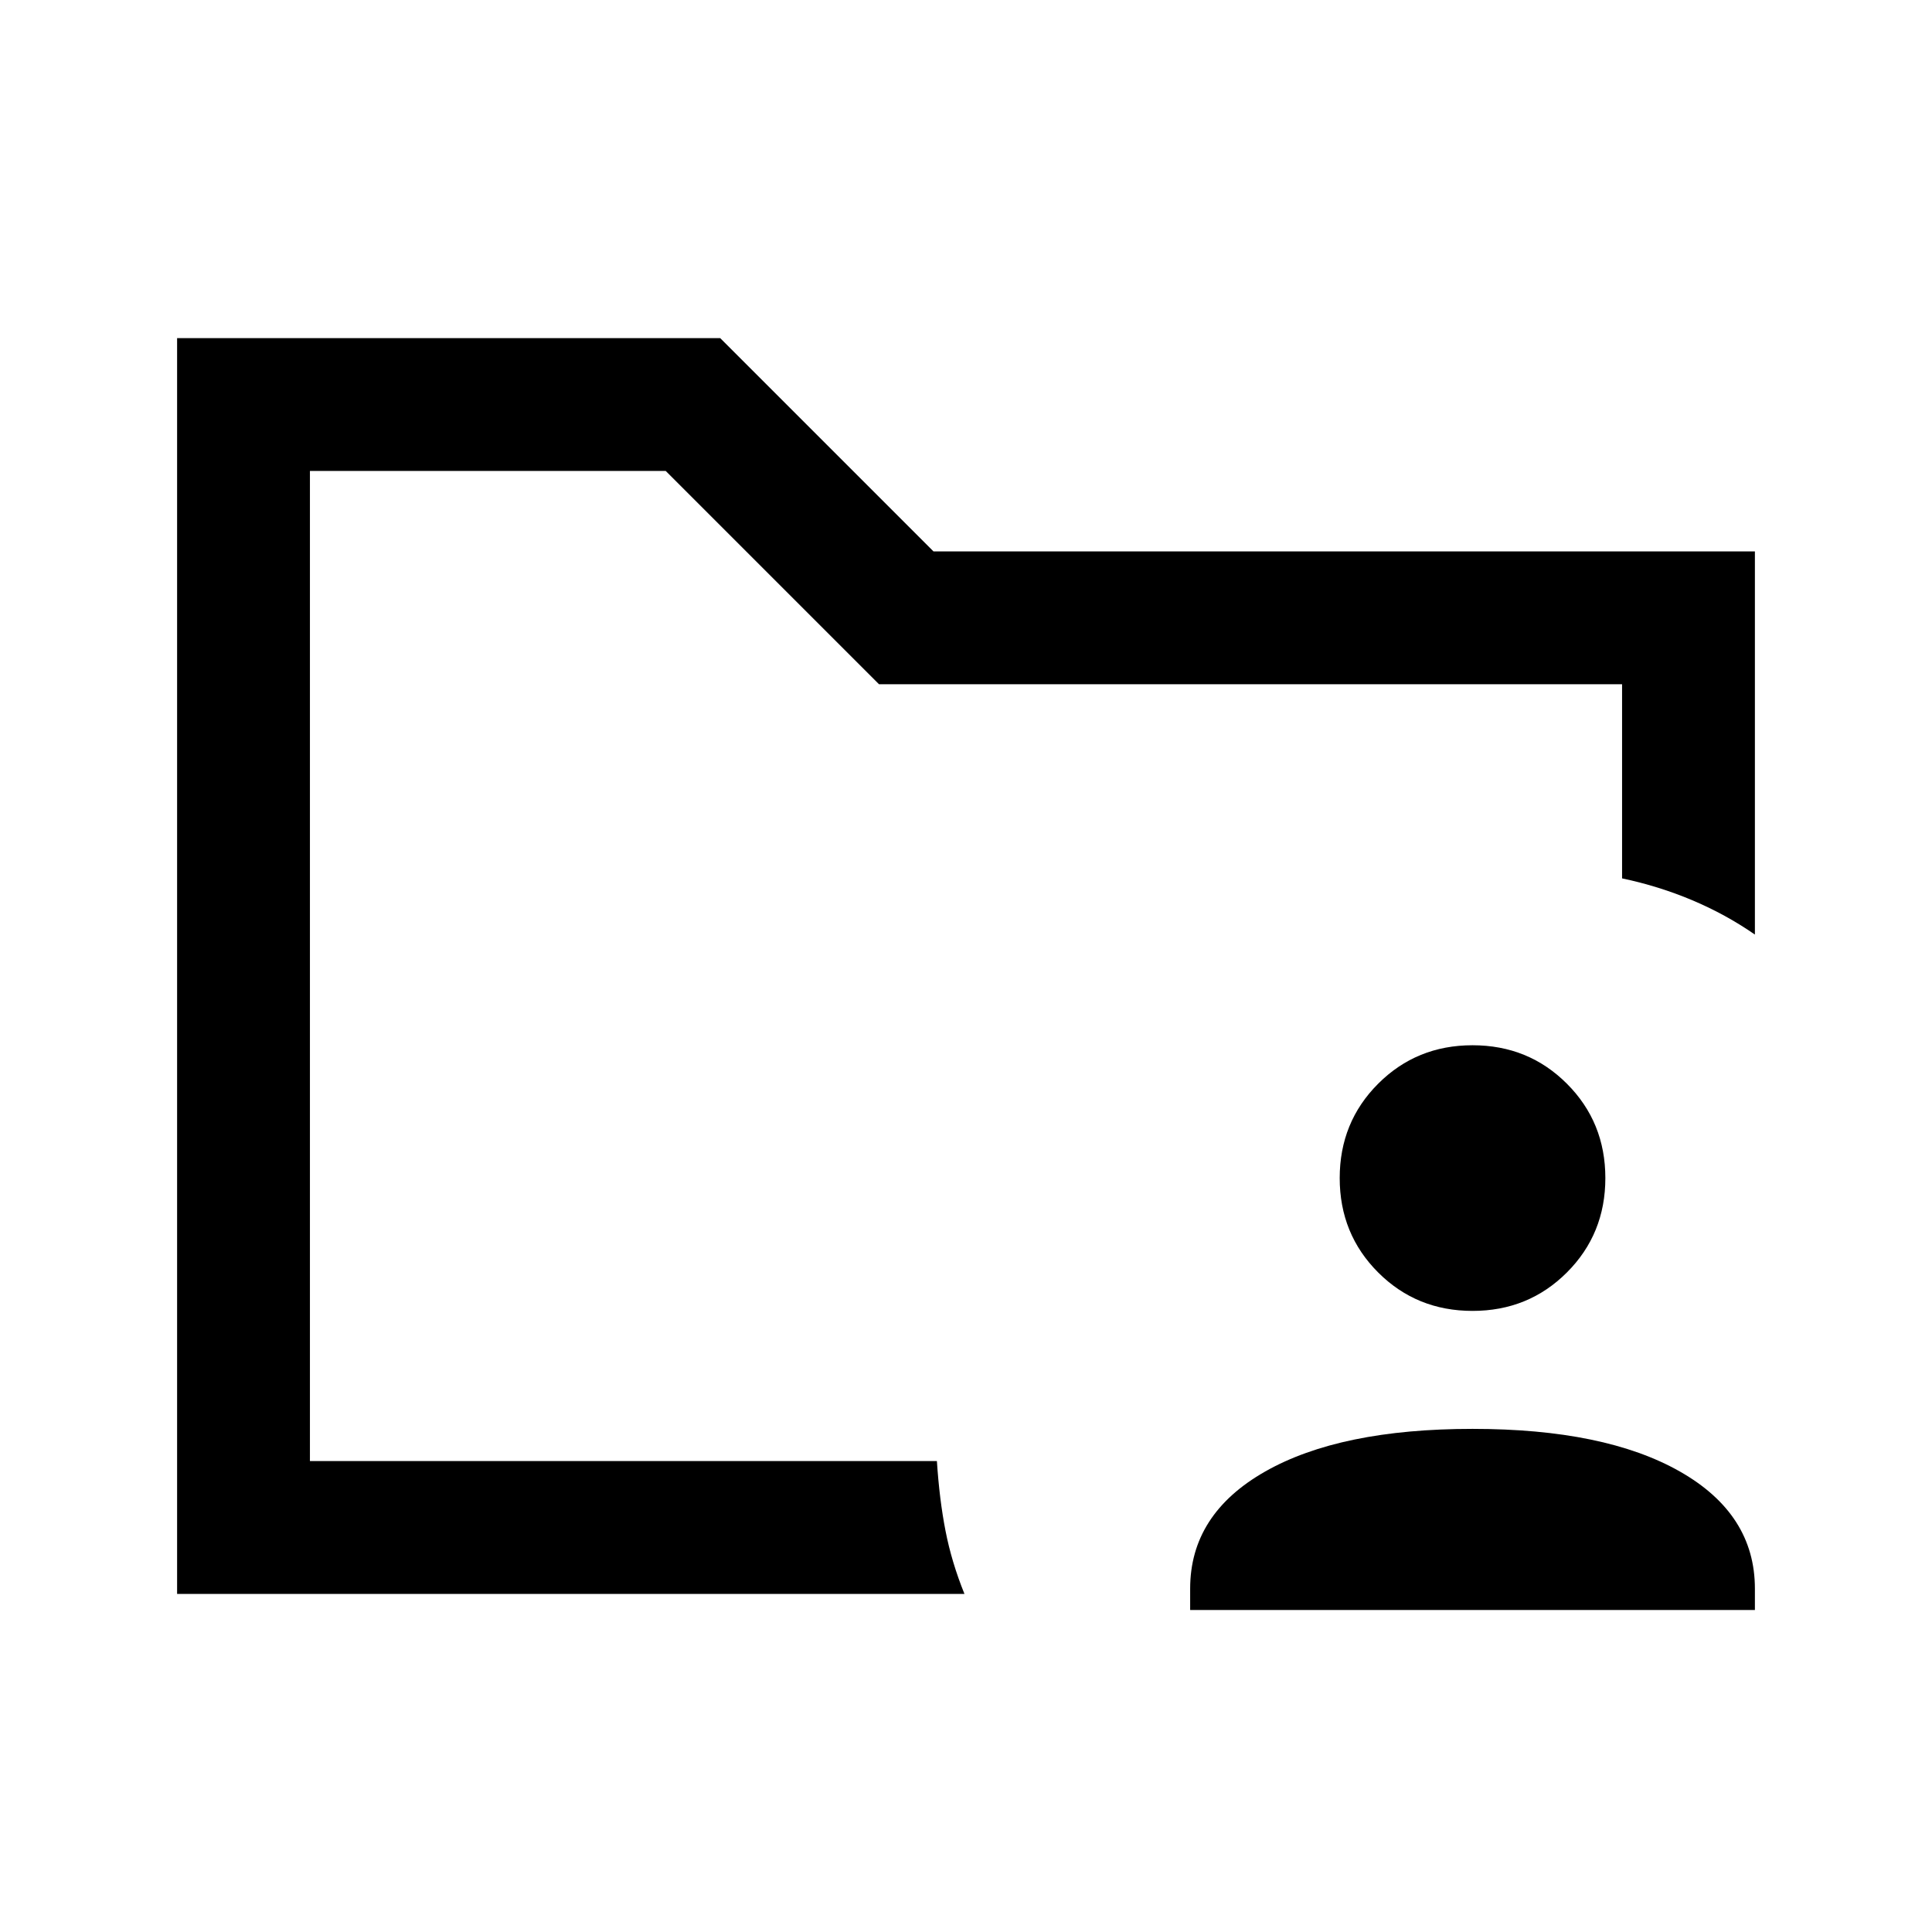 <svg xmlns="http://www.w3.org/2000/svg" height="24" viewBox="0 -960 960 960" width="24"><path d="M154-234v-492 202.38V-536v302Zm-66 66v-624h269.85l106 106H872v190.38q-14.54-10.07-31.15-17.07-16.62-7-34.85-10.85V-620H436.77l-106-106H154v492h311.54q1.23 19 4.27 34.62 3.04 15.61 9.42 31.38H88Zm503.38 8v-10.62q0-37 37.27-58.19Q665.92-250 731.69-250q65.77 0 103.04 21.19Q872-207.62 872-170.62V-160H591.38Zm140.31-148.62q-27.78 0-46.89-19.1-19.11-19.11-19.11-46.9 0-27.78 19.11-46.89t46.89-19.11q27.79 0 46.89 19.11 19.11 19.11 19.11 46.89 0 27.79-19.11 46.9-19.1 19.1-46.89 19.1Z"/></svg>